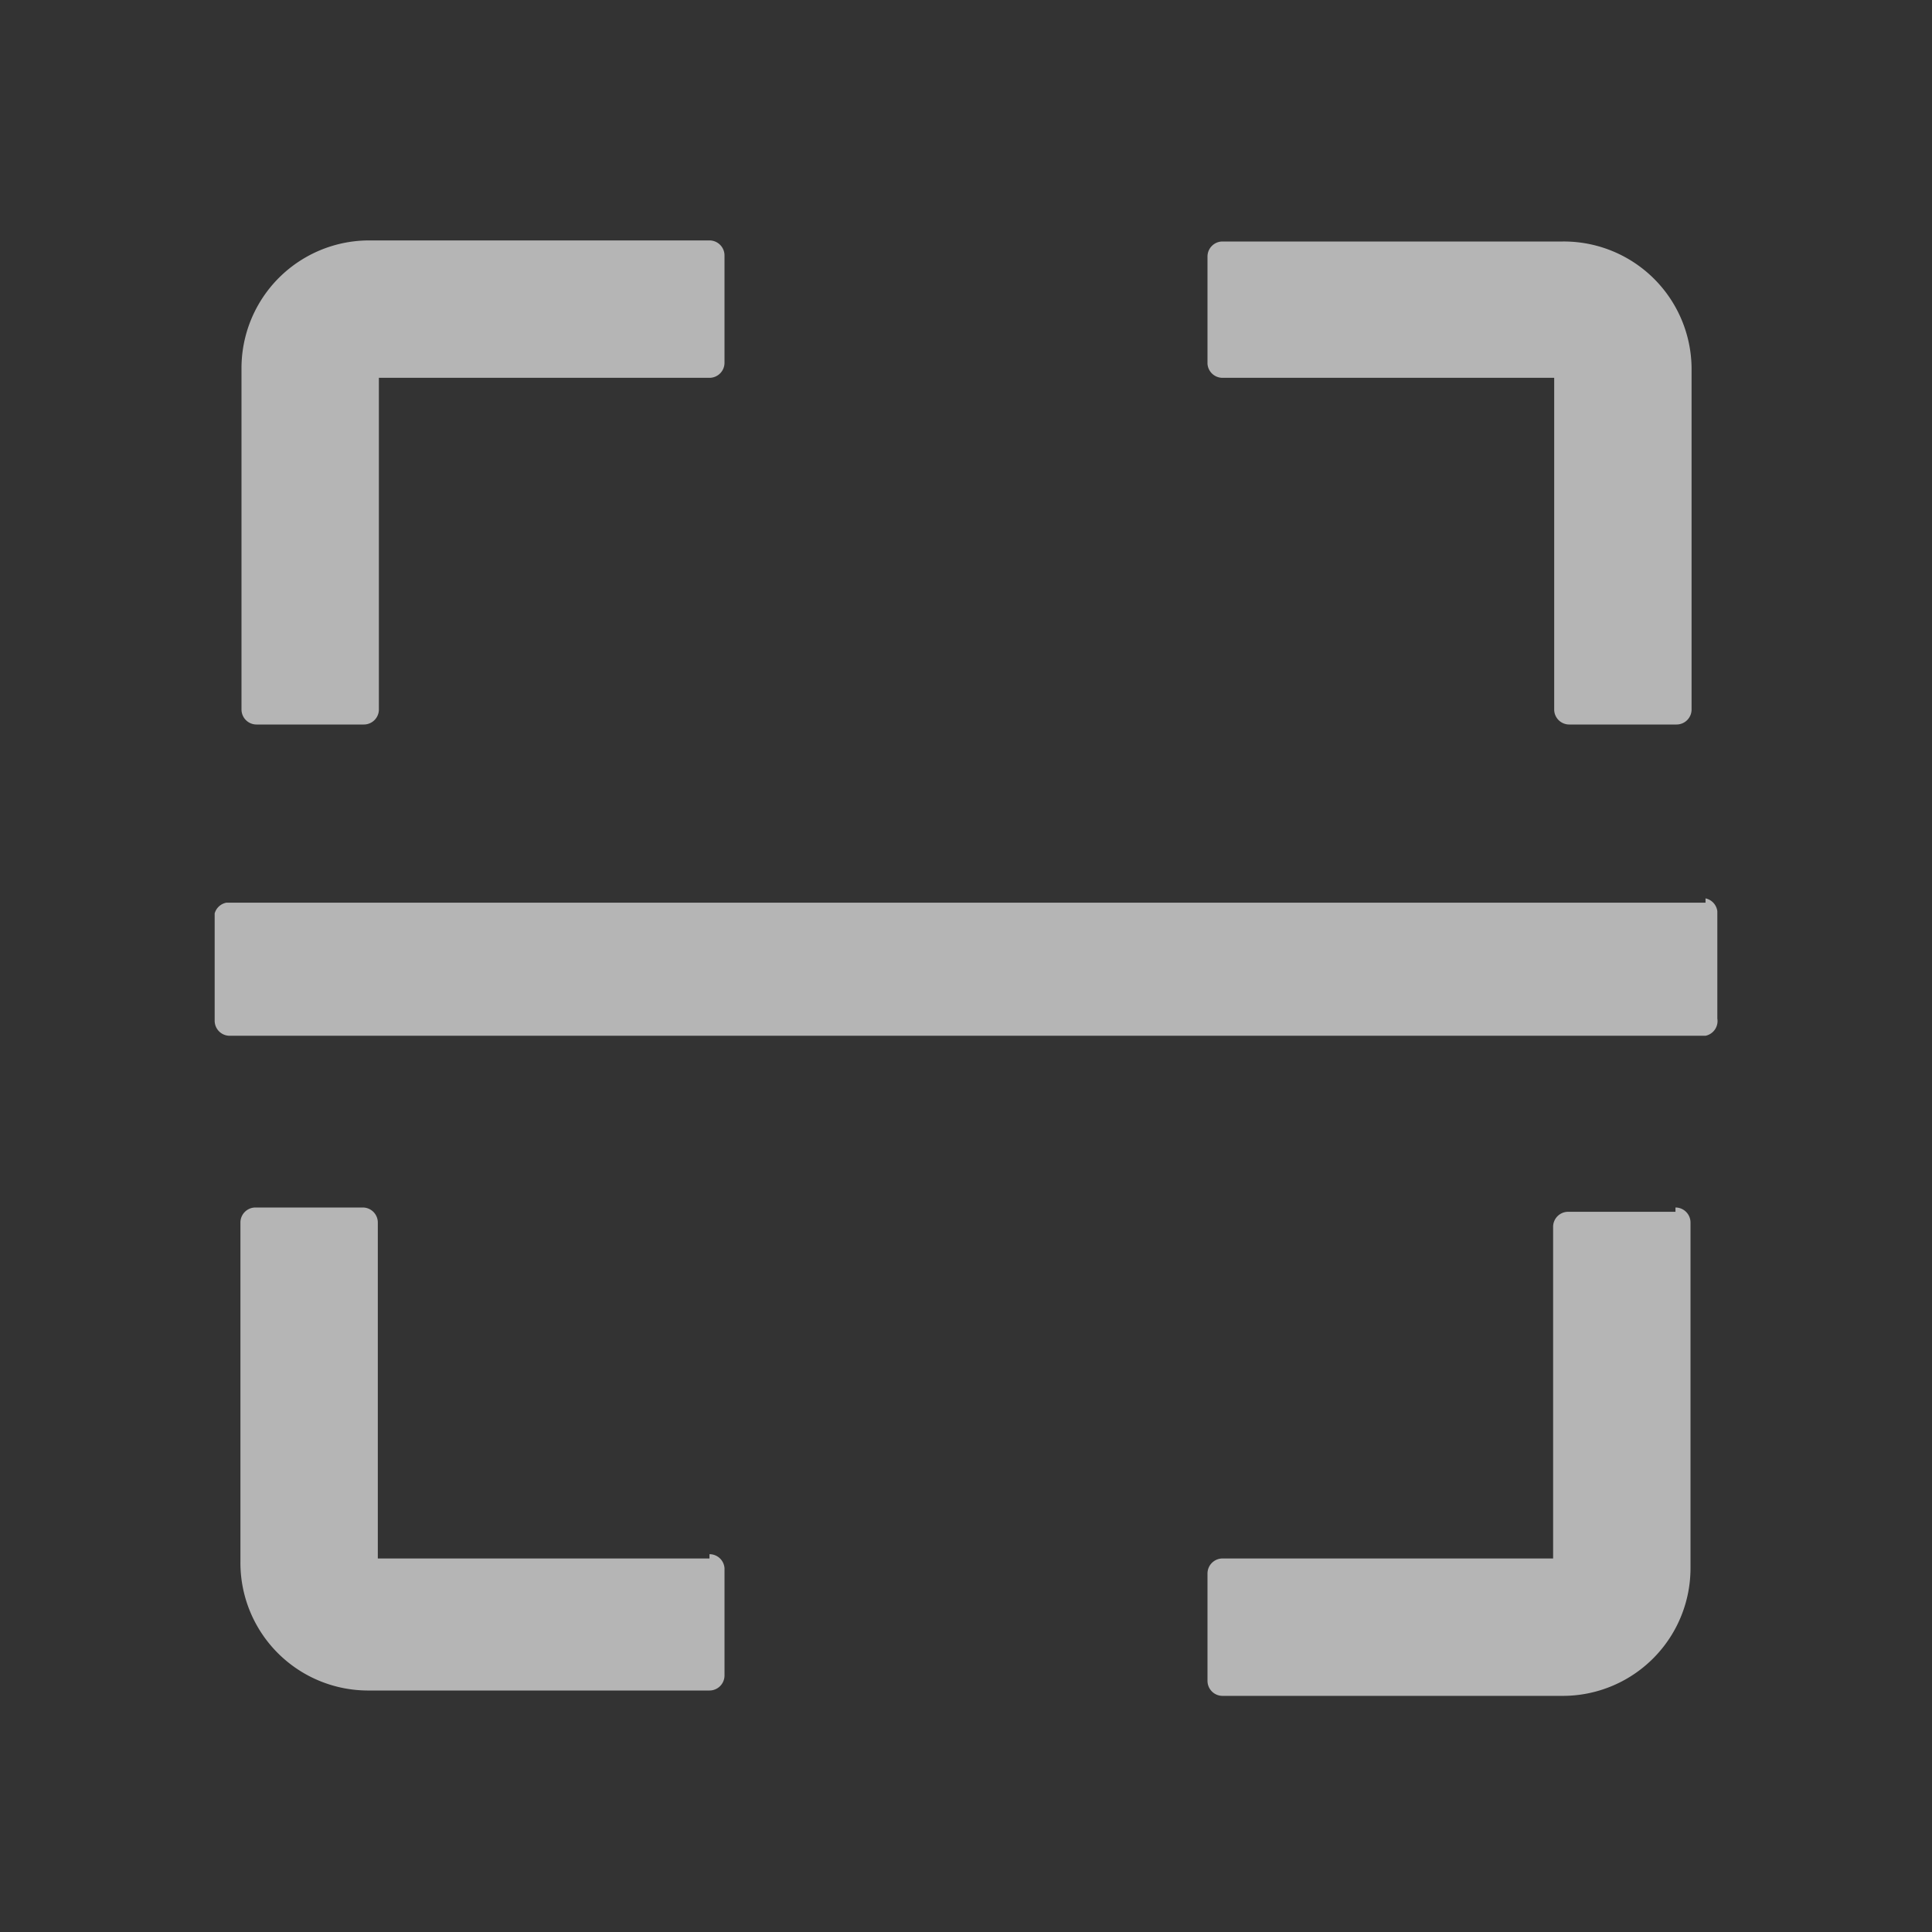 <?xml version="1.0" standalone="no"?><!DOCTYPE svg PUBLIC "-//W3C//DTD SVG 1.1//EN" "http://www.w3.org/Graphics/SVG/1.1/DTD/svg11.dtd"><svg t="1578314348479" class="icon" viewBox="0 0 1024 1024" version="1.1" xmlns="http://www.w3.org/2000/svg" p-id="2221" width="25" height="25" xmlns:xlink="http://www.w3.org/1999/xlink"><rect x="0" y="0" width="1024" height="1024" fill="#333333" stroke="none"/><defs><style type="text/css"></style></defs><path d="M0 0h1024v1024H0z" fill-opacity="0" opacity=".64" p-id="2222" fill="#ffffff"></path><path d="M135.964 384h56.889a7.964 7.964 0 0 0 7.964-7.964V200.249h175.218a7.964 7.964 0 0 0 7.964-7.964v-56.889a7.964 7.964 0 0 0-7.964-7.964H196.267a67.698 67.698 0 0 0-68.267 68.267v180.338a7.964 7.964 0 0 0 7.964 7.964z m512-183.751h175.787v175.787a7.964 7.964 0 0 0 7.964 7.964h56.889a7.964 7.964 0 0 0 7.964-7.964V196.267a67.698 67.698 0 0 0-68.267-68.267h-180.338a7.964 7.964 0 0 0-7.964 7.964v56.889a7.964 7.964 0 0 0 7.964 7.396z m-271.929 625.778H200.249v-178.062a7.964 7.964 0 0 0-7.964-7.964h-56.889a7.964 7.964 0 0 0-7.964 7.964v179.769a67.698 67.698 0 0 0 68.267 68.267h180.338a7.964 7.964 0 0 0 7.964-7.964v-56.889a7.964 7.964 0 0 0-7.964-7.396z m512-183.751h-56.889a7.964 7.964 0 0 0-7.964 7.964v175.787h-175.218a7.964 7.964 0 0 0-7.964 7.964v56.889a7.964 7.964 0 0 0 7.964 7.964h179.769a67.698 67.698 0 0 0 68.267-68.267v-182.613a7.964 7.964 0 0 0-7.964-7.964z m15.929-163.84H120.036a7.964 7.964 0 0 0-6.258 5.689v56.889a7.964 7.964 0 0 0 7.964 7.964h782.222a7.964 7.964 0 0 0 6.258-9.102v-56.889a7.964 7.964 0 0 0-6.258-6.827z" fill="#ffffff" opacity=".64" p-id="2223"></path></svg>